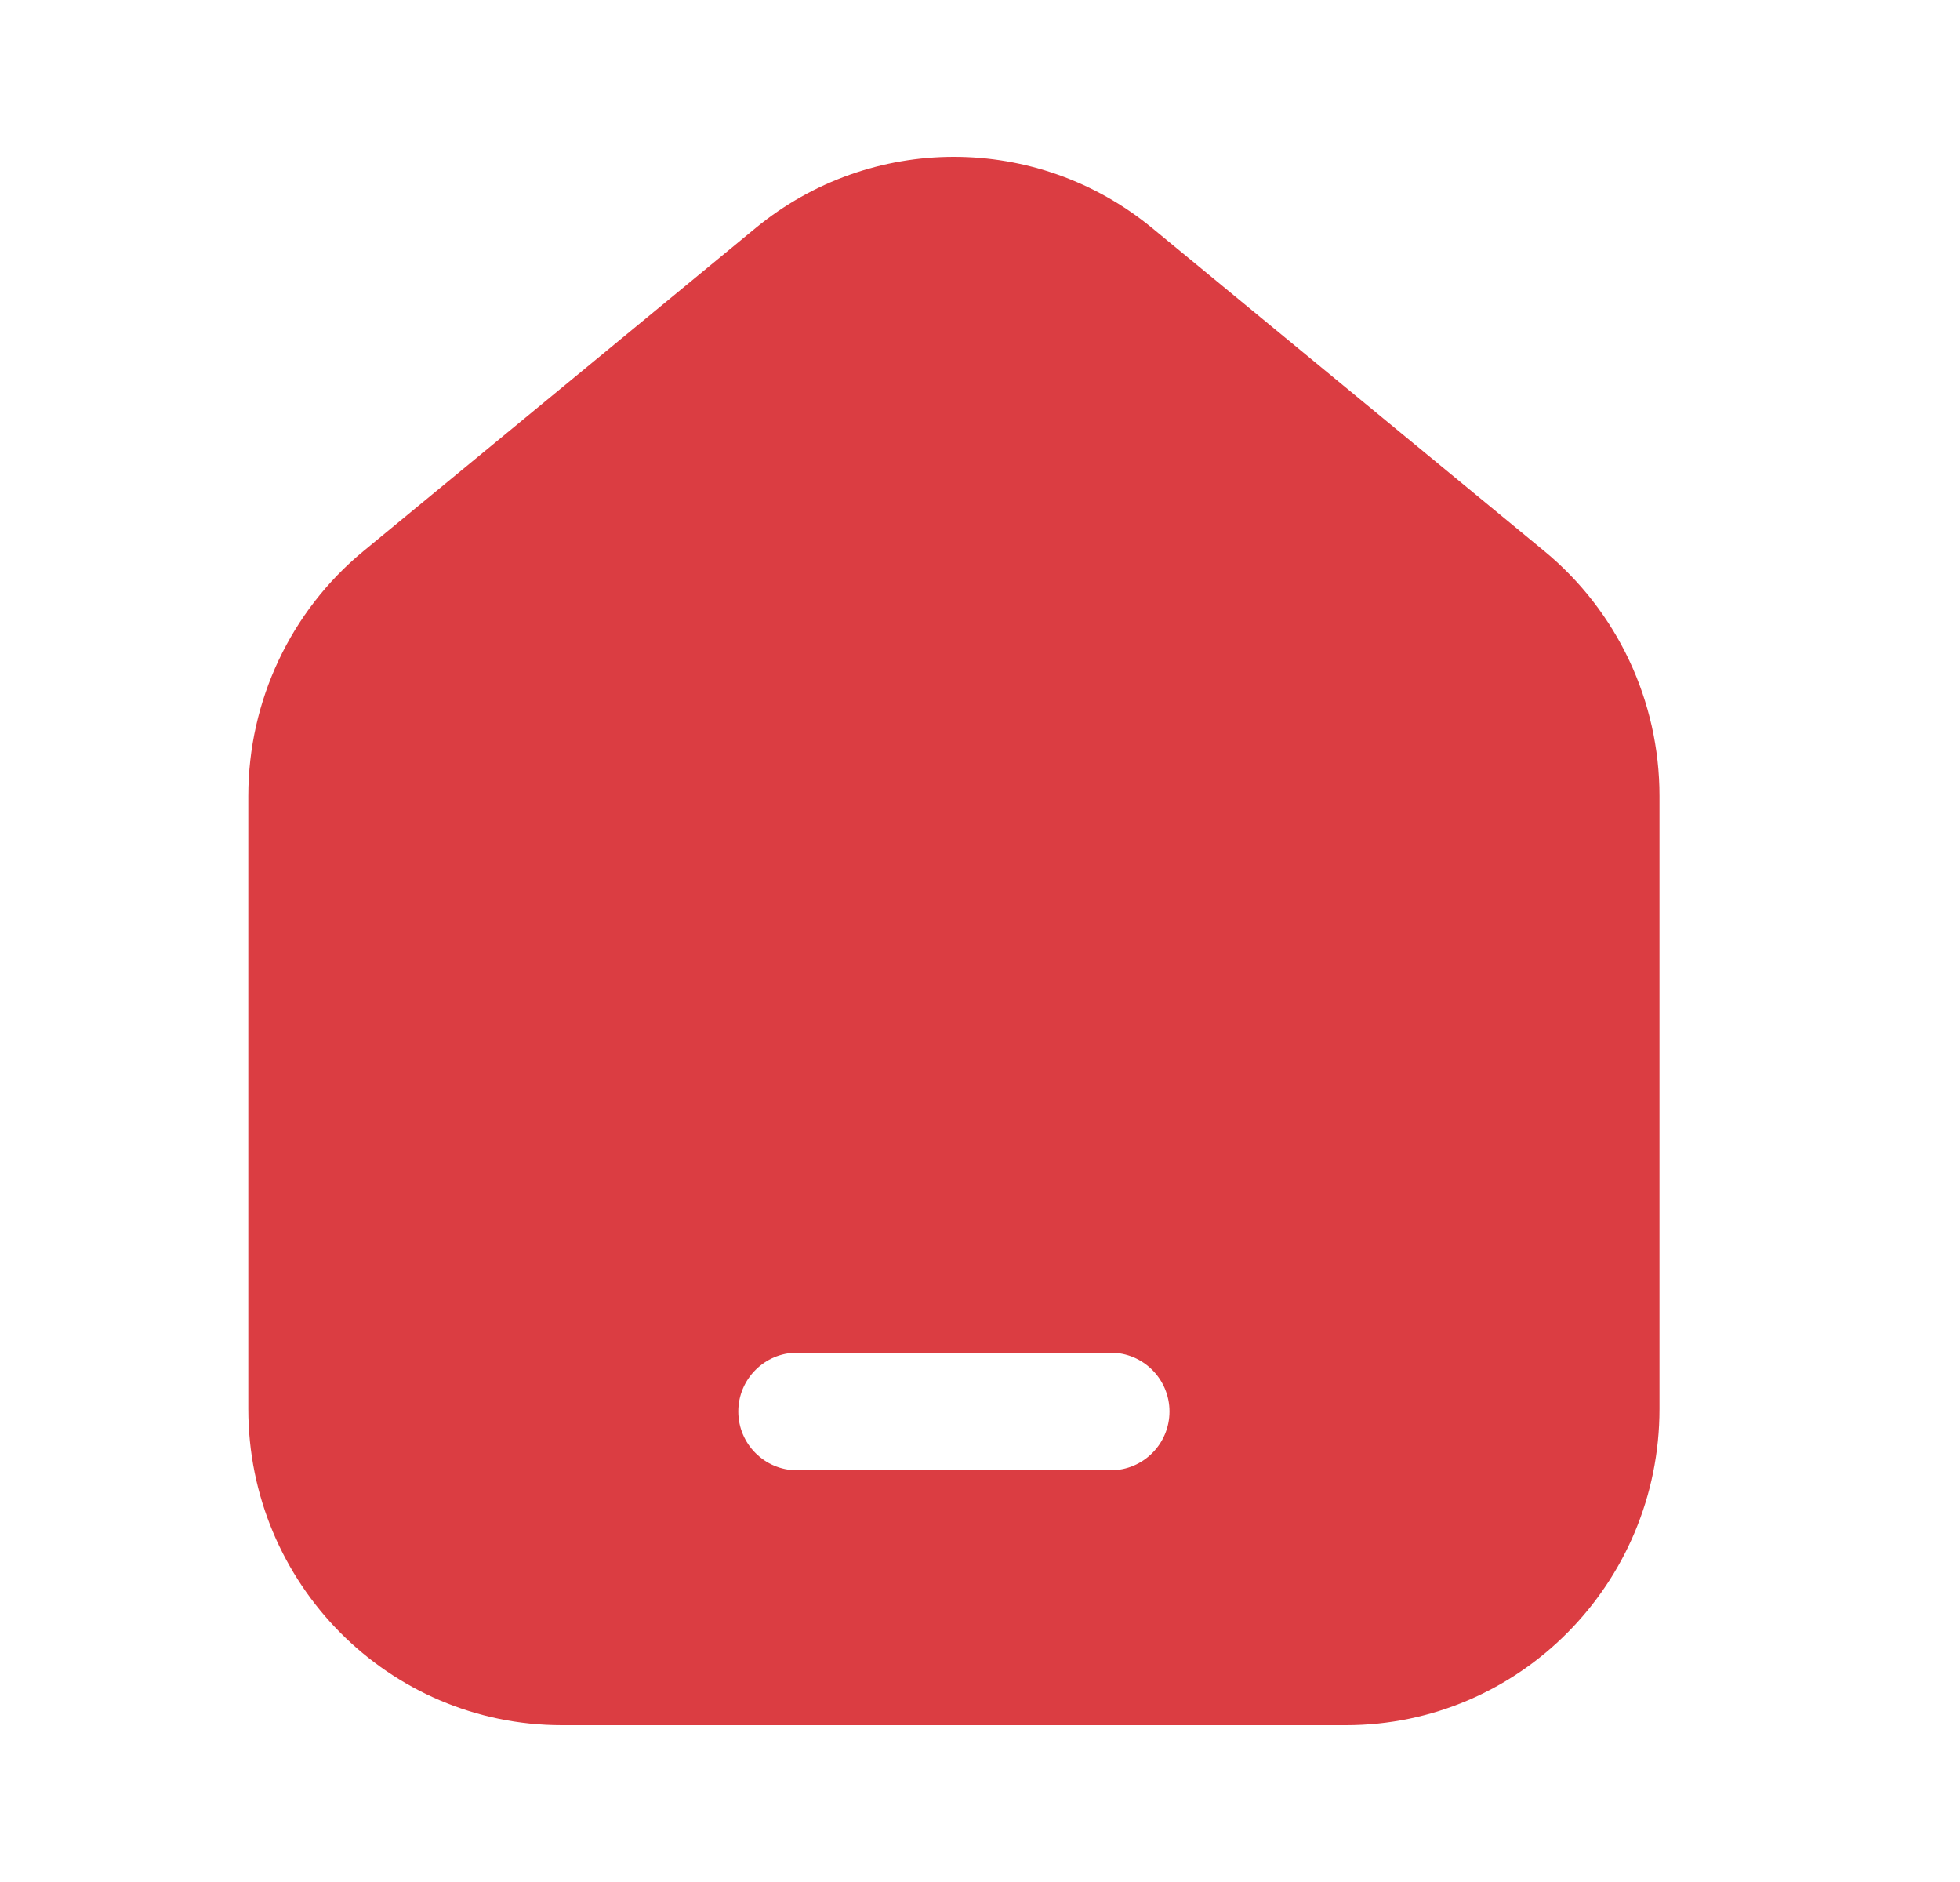<svg width="25" height="24" viewBox="0 0 25 24" fill="none" xmlns="http://www.w3.org/2000/svg">
<path fill-rule="evenodd" clip-rule="evenodd" d="M21.167 10.15V17.967C21.167 20.194 19.376 22 17.167 22H7.167C4.958 22 3.167 20.194 3.167 17.967V10.15C3.167 8.939 3.707 7.793 4.637 7.027L9.637 2.909C11.109 1.697 13.225 1.697 14.697 2.909L19.697 7.027C20.627 7.793 21.167 8.939 21.167 10.15ZM10.167 17.25C9.753 17.25 9.417 17.586 9.417 18C9.417 18.414 9.753 18.75 10.167 18.75H14.167C14.581 18.75 14.917 18.414 14.917 18C14.917 17.586 14.581 17.25 14.167 17.25H10.167Z" fill="#DB3D42"/>
</svg>
